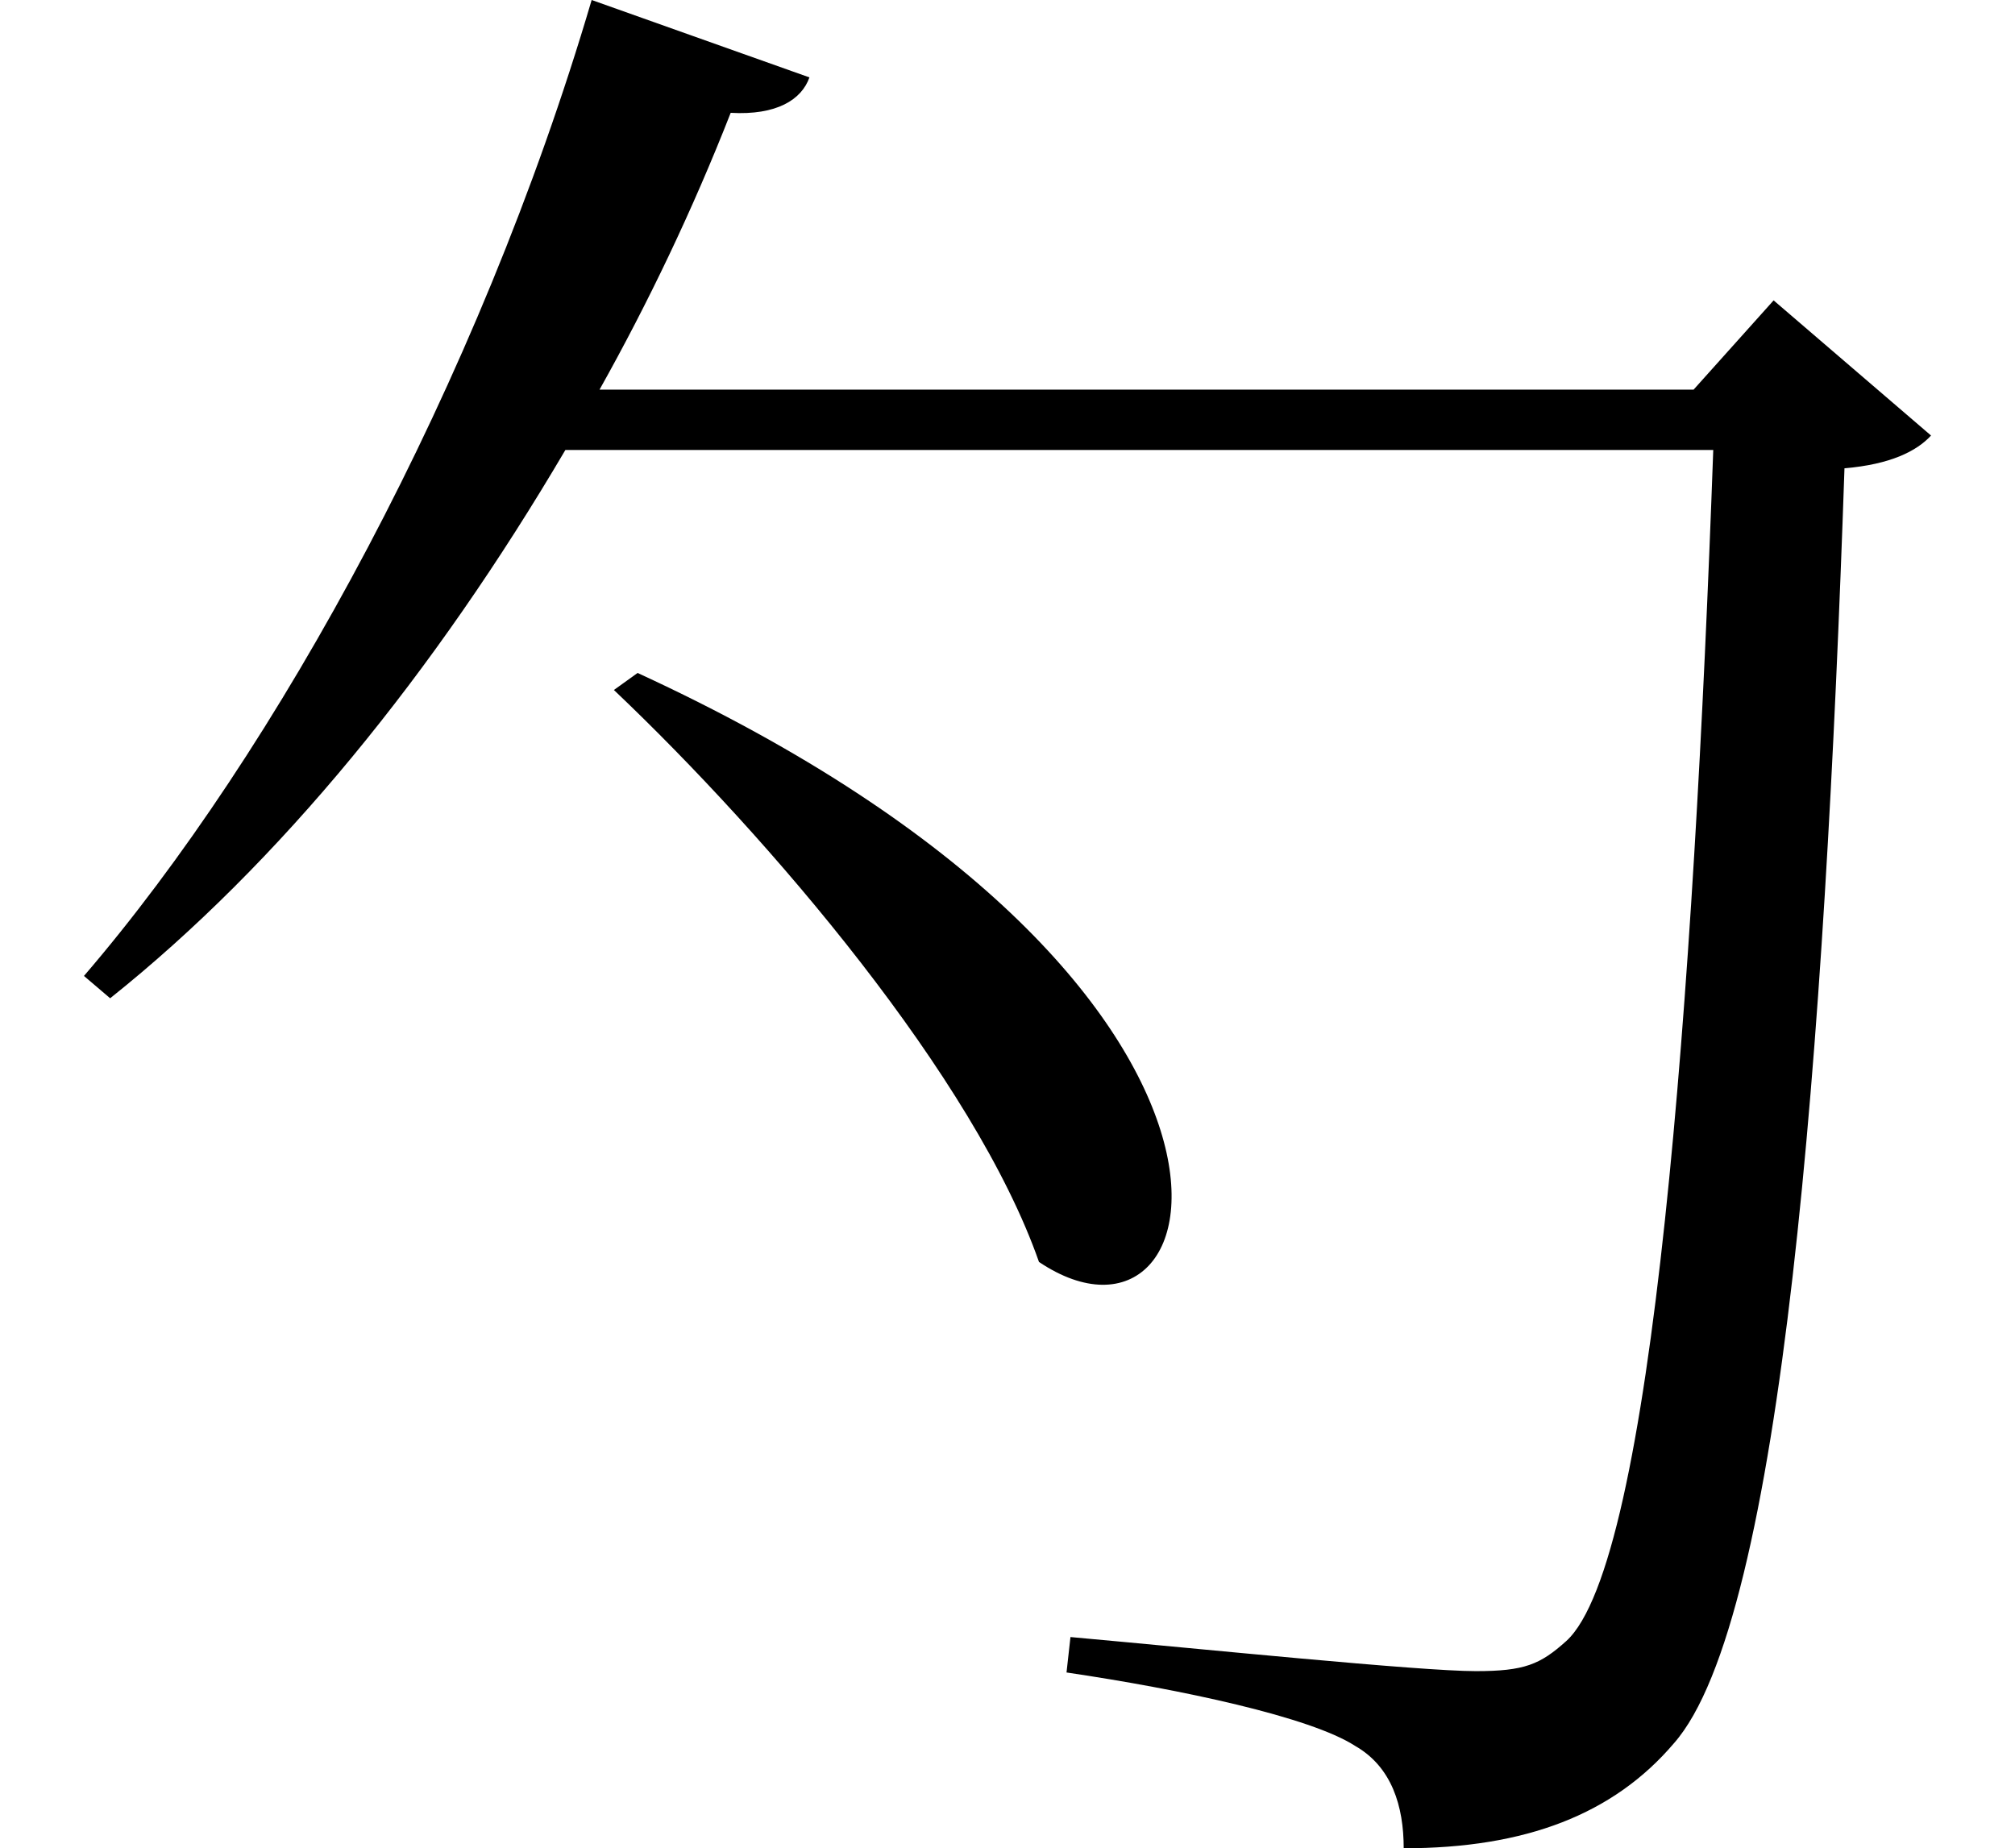 <svg height="22.016" viewBox="0 0 24 22.016" width="24" xmlns="http://www.w3.org/2000/svg">
<path d="M7.391,12.078 L7.109,11.875 C8.969,10.109 11.406,7.25 12.172,5.062 C14.359,3.594 15.438,8.375 7.391,12.078 Z M9.438,19.172 L6.844,20.094 C5.5,15.531 3.094,11.141 0.797,8.469 L1.109,8.203 C3.125,9.812 4.969,12.078 6.531,14.734 L20.203,14.734 C19.969,8.234 19.484,1.484 18.453,0.547 C18.141,0.266 17.953,0.188 17.375,0.188 C16.703,0.188 14.109,0.453 12.547,0.594 L12.5,0.172 C13.875,-0.031 15.406,-0.359 15.938,-0.703 C16.375,-0.953 16.516,-1.422 16.516,-1.922 C17.969,-1.922 19.016,-1.516 19.734,-0.672 C21.031,0.797 21.531,7.625 21.766,14.516 C22.312,14.562 22.625,14.719 22.797,14.906 L20.922,16.516 L19.969,15.453 L6.938,15.453 C7.516,16.484 8.047,17.594 8.5,18.75 C9.047,18.719 9.344,18.906 9.438,19.172 Z" transform="translate(0.203, 20.094) scale(1, -1)"/>
</svg>